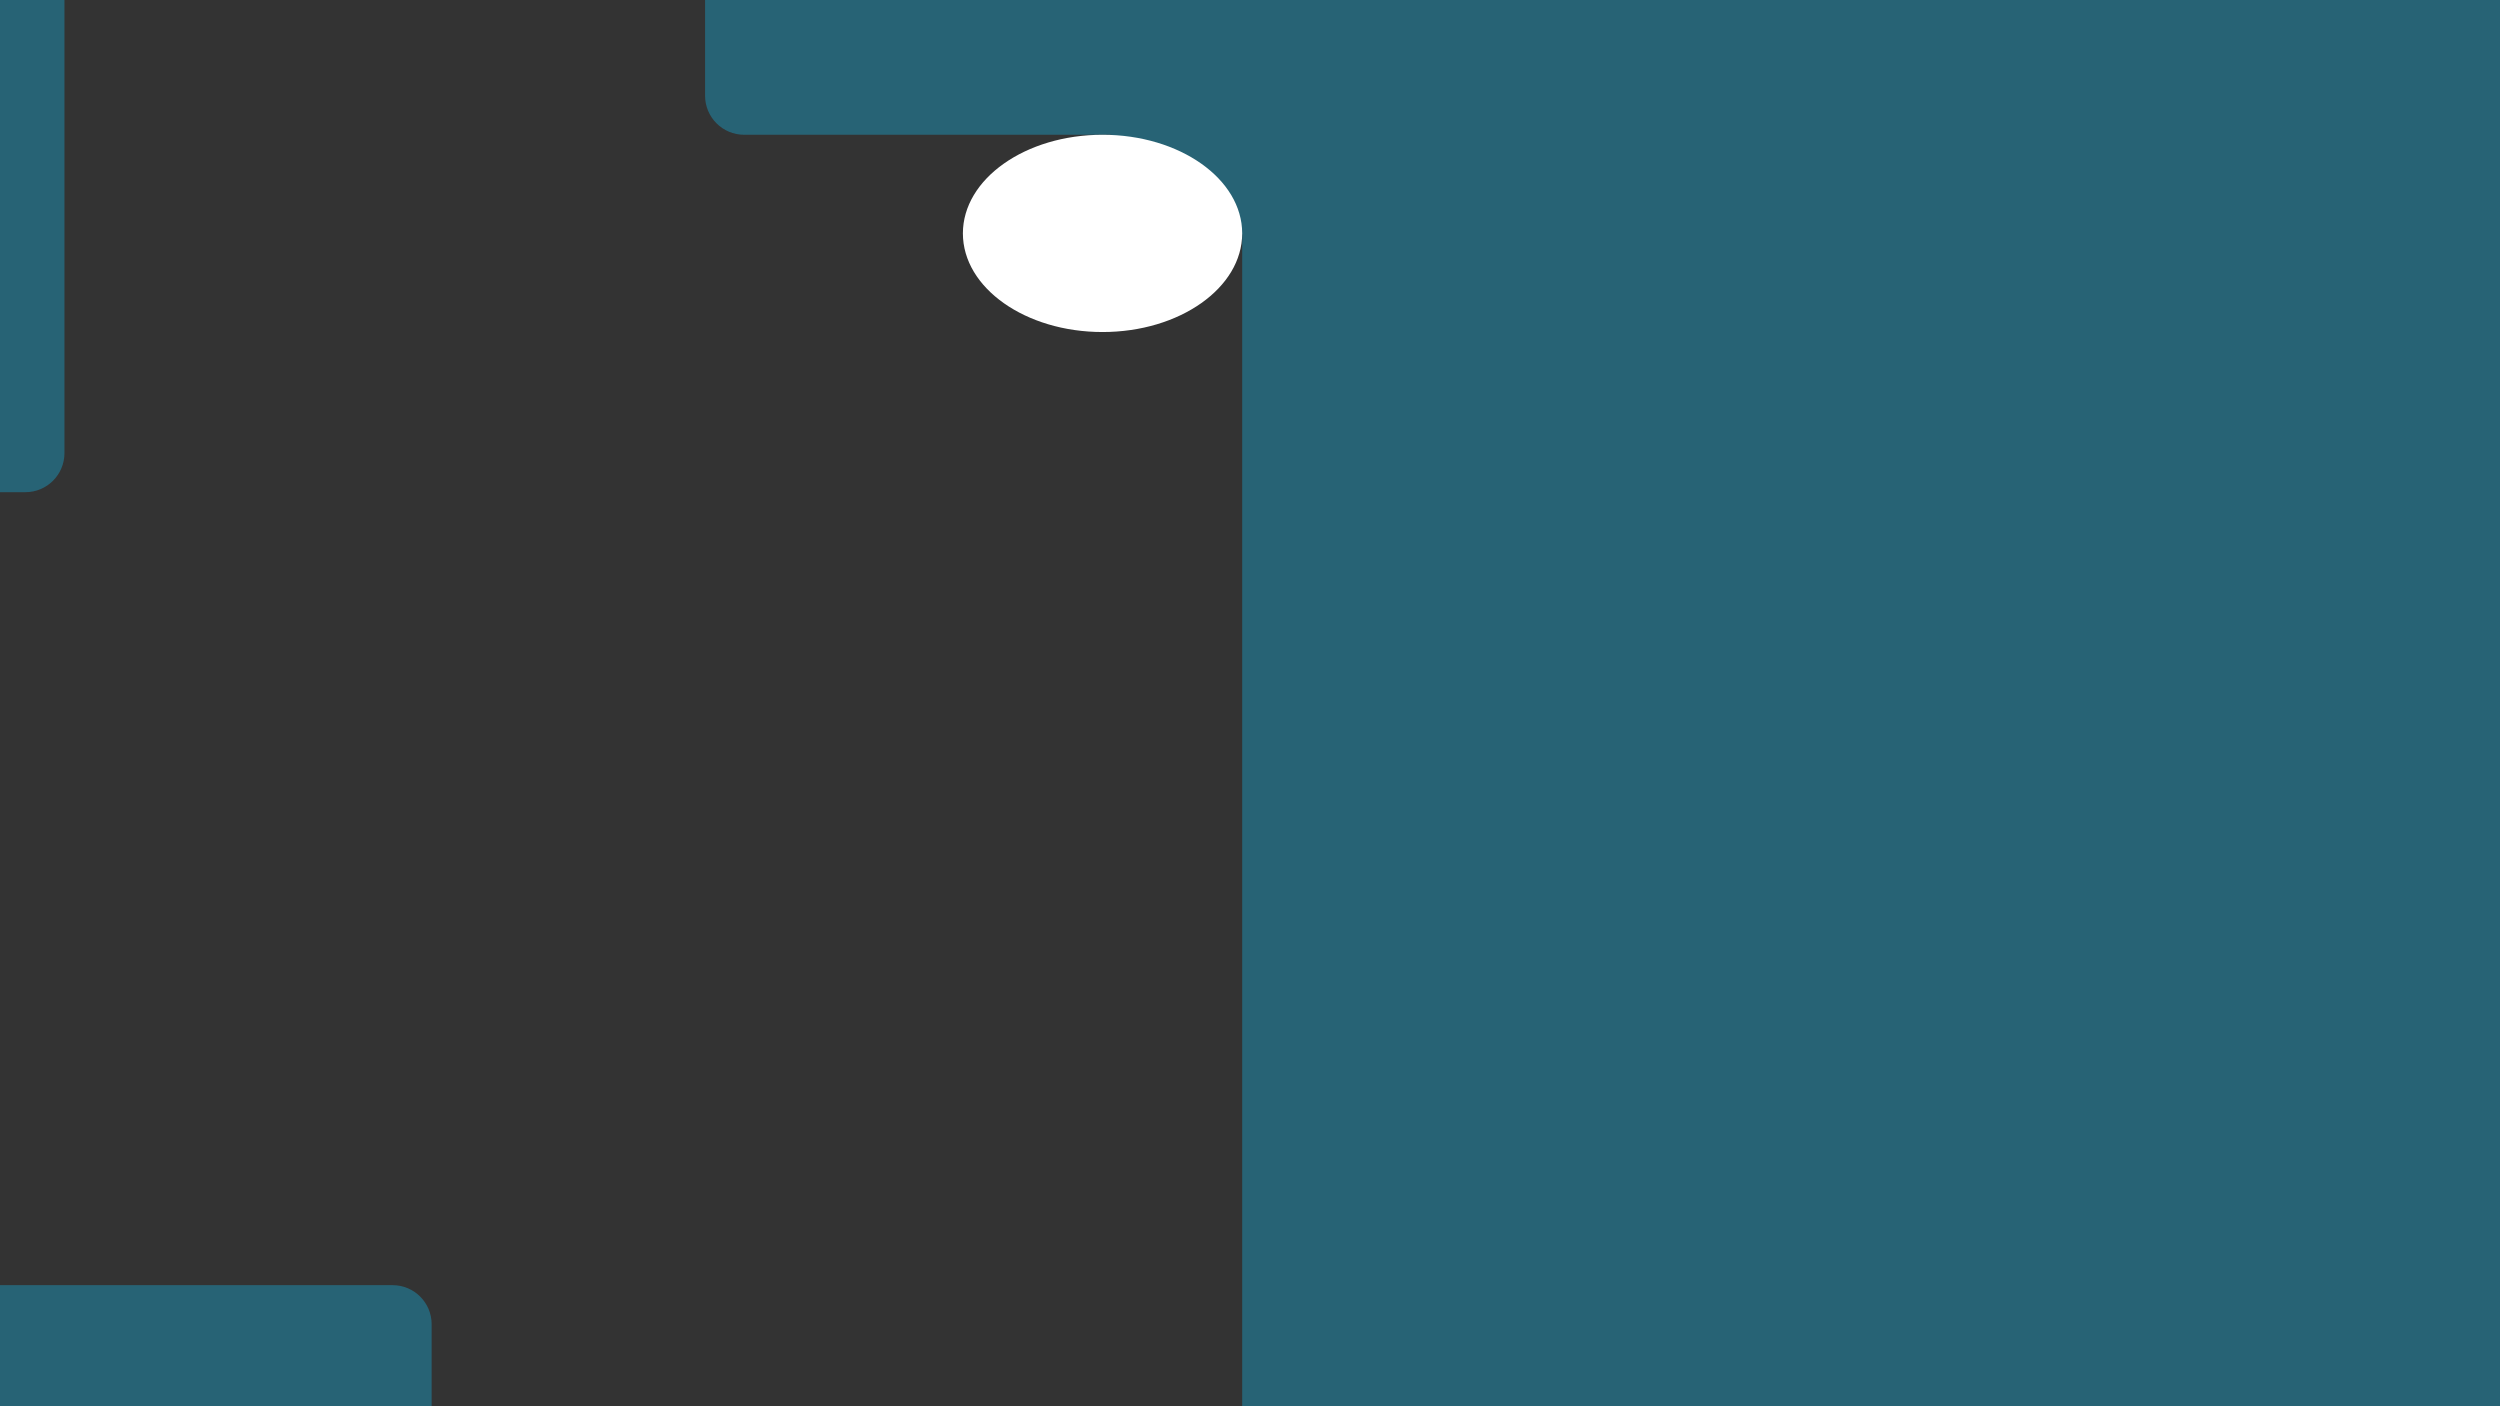 <svg width="1280" height="720" viewBox="0 0 1280 720" fill="none" xmlns="http://www.w3.org/2000/svg">
<rect x="0" y="0" width="1280" height="720" fill="#333333" stroke="none"/>
<rect x="636" width="644" height="720" fill="#276375"/>
<path d="M361 -22C361 -33.046 369.954 -42 381 -42H652C663.046 -42 672 -33.046 672 -22V49C672 60.046 663.046 69 652 69H381C369.954 69 361 60.046 361 49V-22Z" fill="#276375"/>
<path d="M569 47H647V120H569V47Z" fill="#276375"/>
<ellipse cx="564.5" cy="119.5" rx="71.5" ry="50.5" fill="white"/>
<path d="M-48 678C-48 666.954 -39.046 658 -28 658H201C212.046 658 221 666.954 221 678V749C221 760.046 212.046 769 201 769H-28C-39.046 769 -48 760.046 -48 749V678Z" fill="#276375"/>
<path d="M-32 -27C-32 -38.046 -23.046 -47 -12 -47H13C24.046 -47 33 -38.046 33 -27V232C33 243.046 24.046 252 13 252H-12C-23.046 252 -32 243.046 -32 232V-27Z" fill="#276375"/>
</svg>
